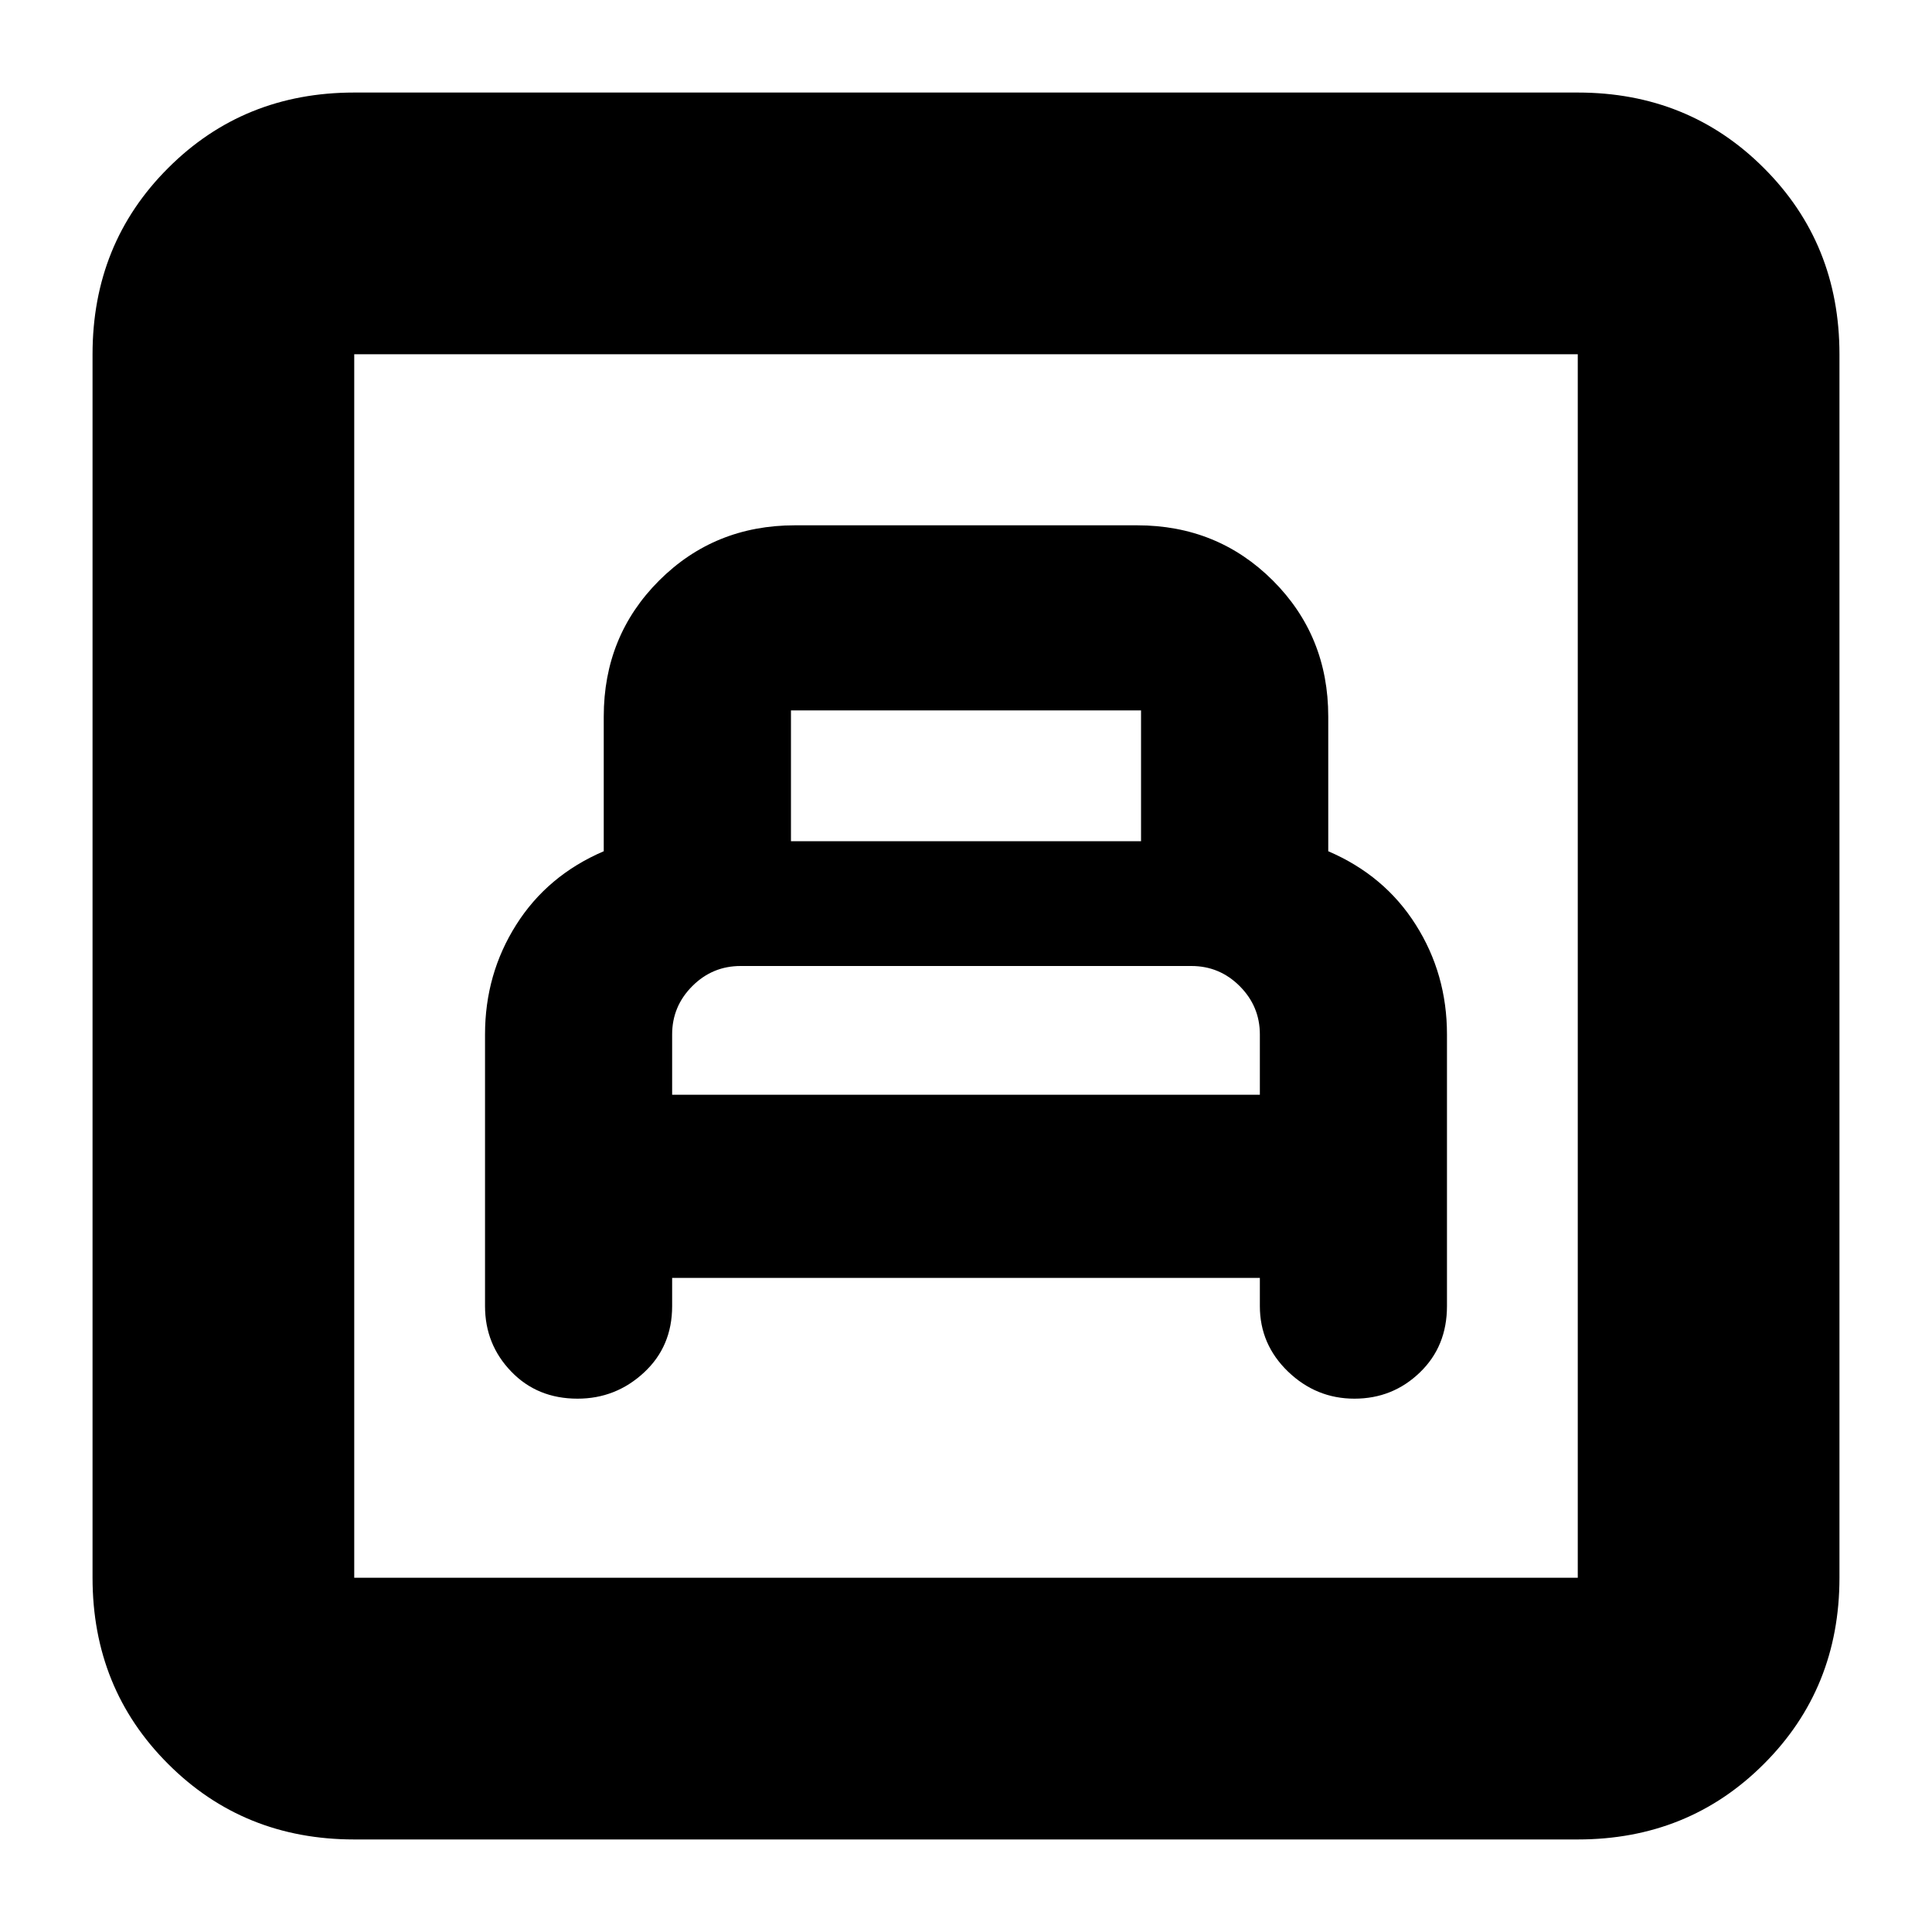 <svg xmlns="http://www.w3.org/2000/svg" height="20" width="20"><path d="M6.958 13.229H13.042V13.521Q13.042 13.917 13.333 14.198Q13.625 14.479 14.021 14.479Q14.417 14.479 14.698 14.208Q14.979 13.938 14.979 13.521V10.708Q14.979 10.083 14.656 9.573Q14.333 9.062 13.75 8.812V7.417Q13.75 6.583 13.177 6.01Q12.604 5.438 11.771 5.438H8.229Q7.396 5.438 6.823 6.01Q6.25 6.583 6.25 7.417V8.812Q5.667 9.062 5.344 9.573Q5.021 10.083 5.021 10.708V13.521Q5.021 13.917 5.292 14.198Q5.562 14.479 5.979 14.479Q6.375 14.479 6.667 14.208Q6.958 13.938 6.958 13.521ZM8.188 8.708V7.354Q8.188 7.354 8.188 7.354Q8.188 7.354 8.188 7.354H11.812Q11.812 7.354 11.812 7.354Q11.812 7.354 11.812 7.354V8.708ZM6.958 11.333V10.708Q6.958 10.417 7.167 10.208Q7.375 10 7.667 10H12.333Q12.625 10 12.833 10.208Q13.042 10.417 13.042 10.708V11.333ZM3.667 19.042Q2.521 19.042 1.74 18.26Q0.958 17.479 0.958 16.333V3.667Q0.958 2.521 1.74 1.74Q2.521 0.958 3.667 0.958H16.333Q17.479 0.958 18.26 1.74Q19.042 2.521 19.042 3.667V16.333Q19.042 17.479 18.26 18.26Q17.479 19.042 16.333 19.042ZM3.667 16.333H16.333Q16.333 16.333 16.333 16.333Q16.333 16.333 16.333 16.333V3.667Q16.333 3.667 16.333 3.667Q16.333 3.667 16.333 3.667H3.667Q3.667 3.667 3.667 3.667Q3.667 3.667 3.667 3.667V16.333Q3.667 16.333 3.667 16.333Q3.667 16.333 3.667 16.333ZM3.667 16.333Q3.667 16.333 3.667 16.333Q3.667 16.333 3.667 16.333V3.667Q3.667 3.667 3.667 3.667Q3.667 3.667 3.667 3.667Q3.667 3.667 3.667 3.667Q3.667 3.667 3.667 3.667V16.333Q3.667 16.333 3.667 16.333Q3.667 16.333 3.667 16.333Z"/></svg>